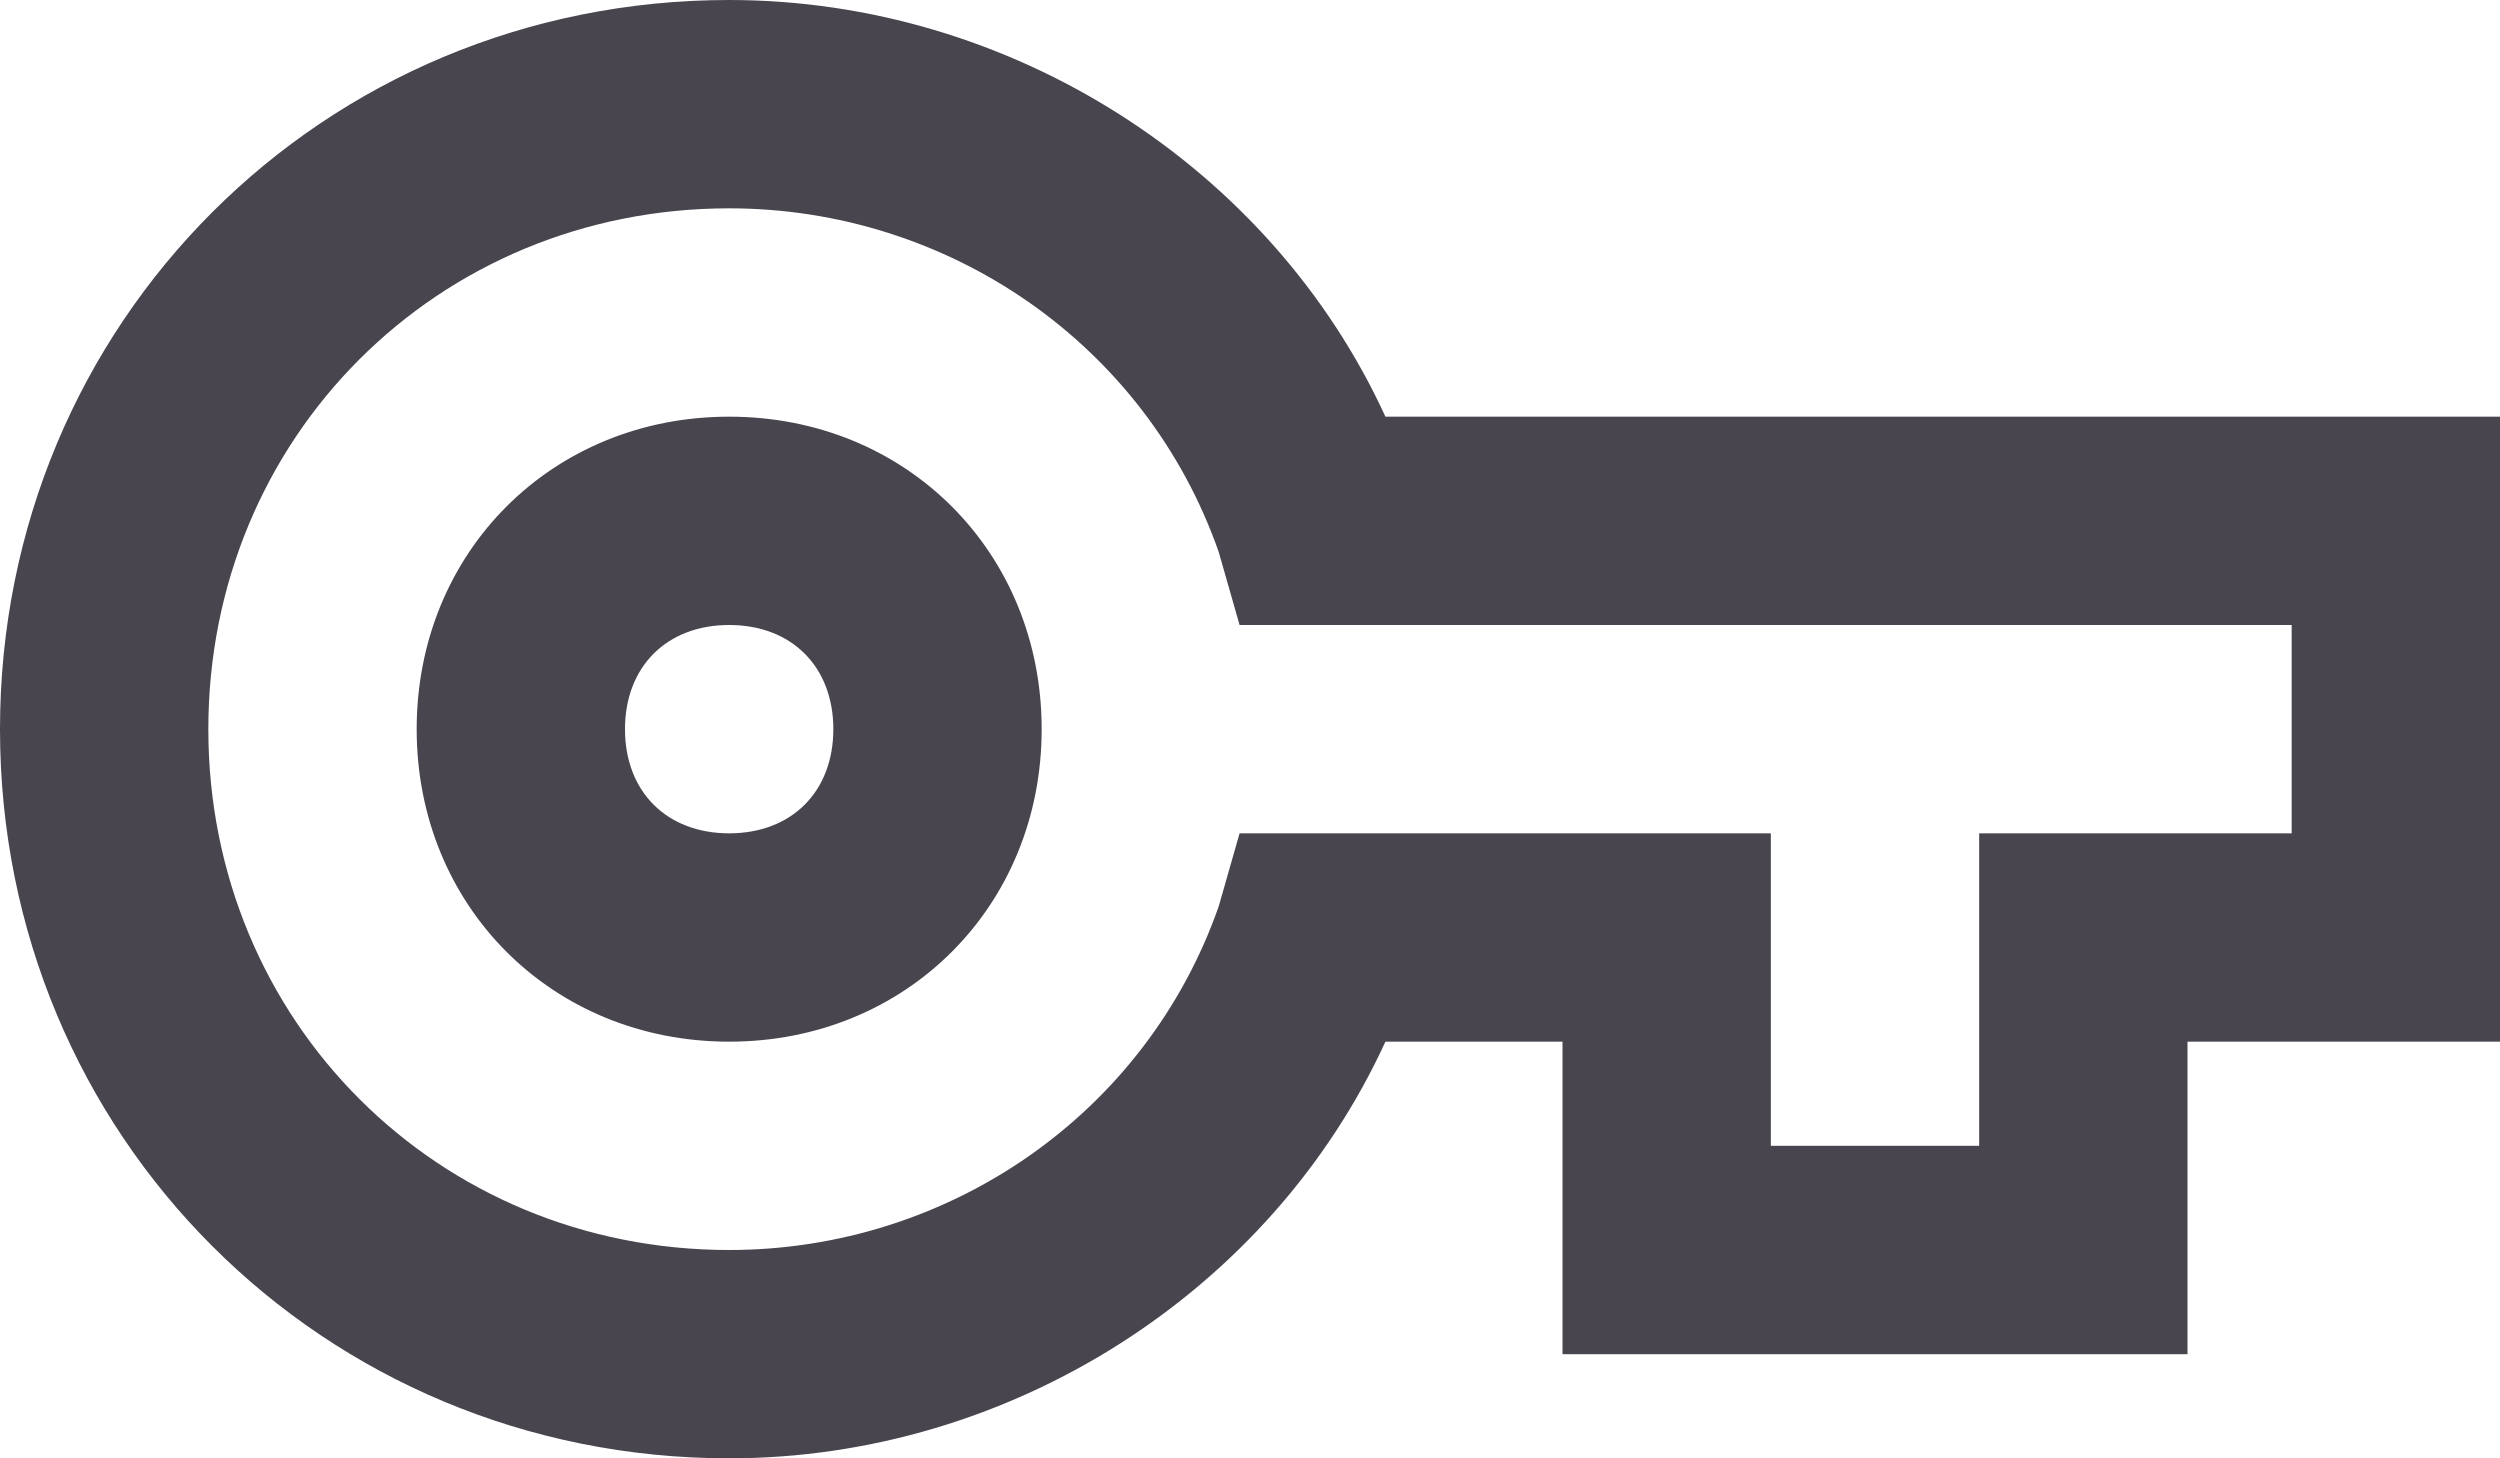 <svg width="24" height="14" viewBox="0 0 24 14" fill="none" xmlns="http://www.w3.org/2000/svg">
<path d="M21 13H15V10H13.3C12.2 12.4 9.7 14 7 14C3.1 14 0 10.9 0 7C0 3.1 3.1 0 7 0C9.7 0 12.2 1.6 13.3 4H24V10H21V13ZM17 11H19V8H22V6H11.9L11.7 5.3C11 3.3 9.1 2 7 2C4.2 2 2 4.2 2 7C2 9.8 4.2 12 7 12C9.1 12 11 10.7 11.7 8.7L11.9 8H17V11ZM7 10C5.3 10 4 8.7 4 7C4 5.3 5.3 4 7 4C8.7 4 10 5.3 10 7C10 8.7 8.7 10 7 10ZM7 6C6.4 6 6 6.4 6 7C6 7.6 6.4 8 7 8C7.6 8 8 7.6 8 7C8 6.4 7.6 6 7 6Z" fill="#49454F"/>
</svg>
